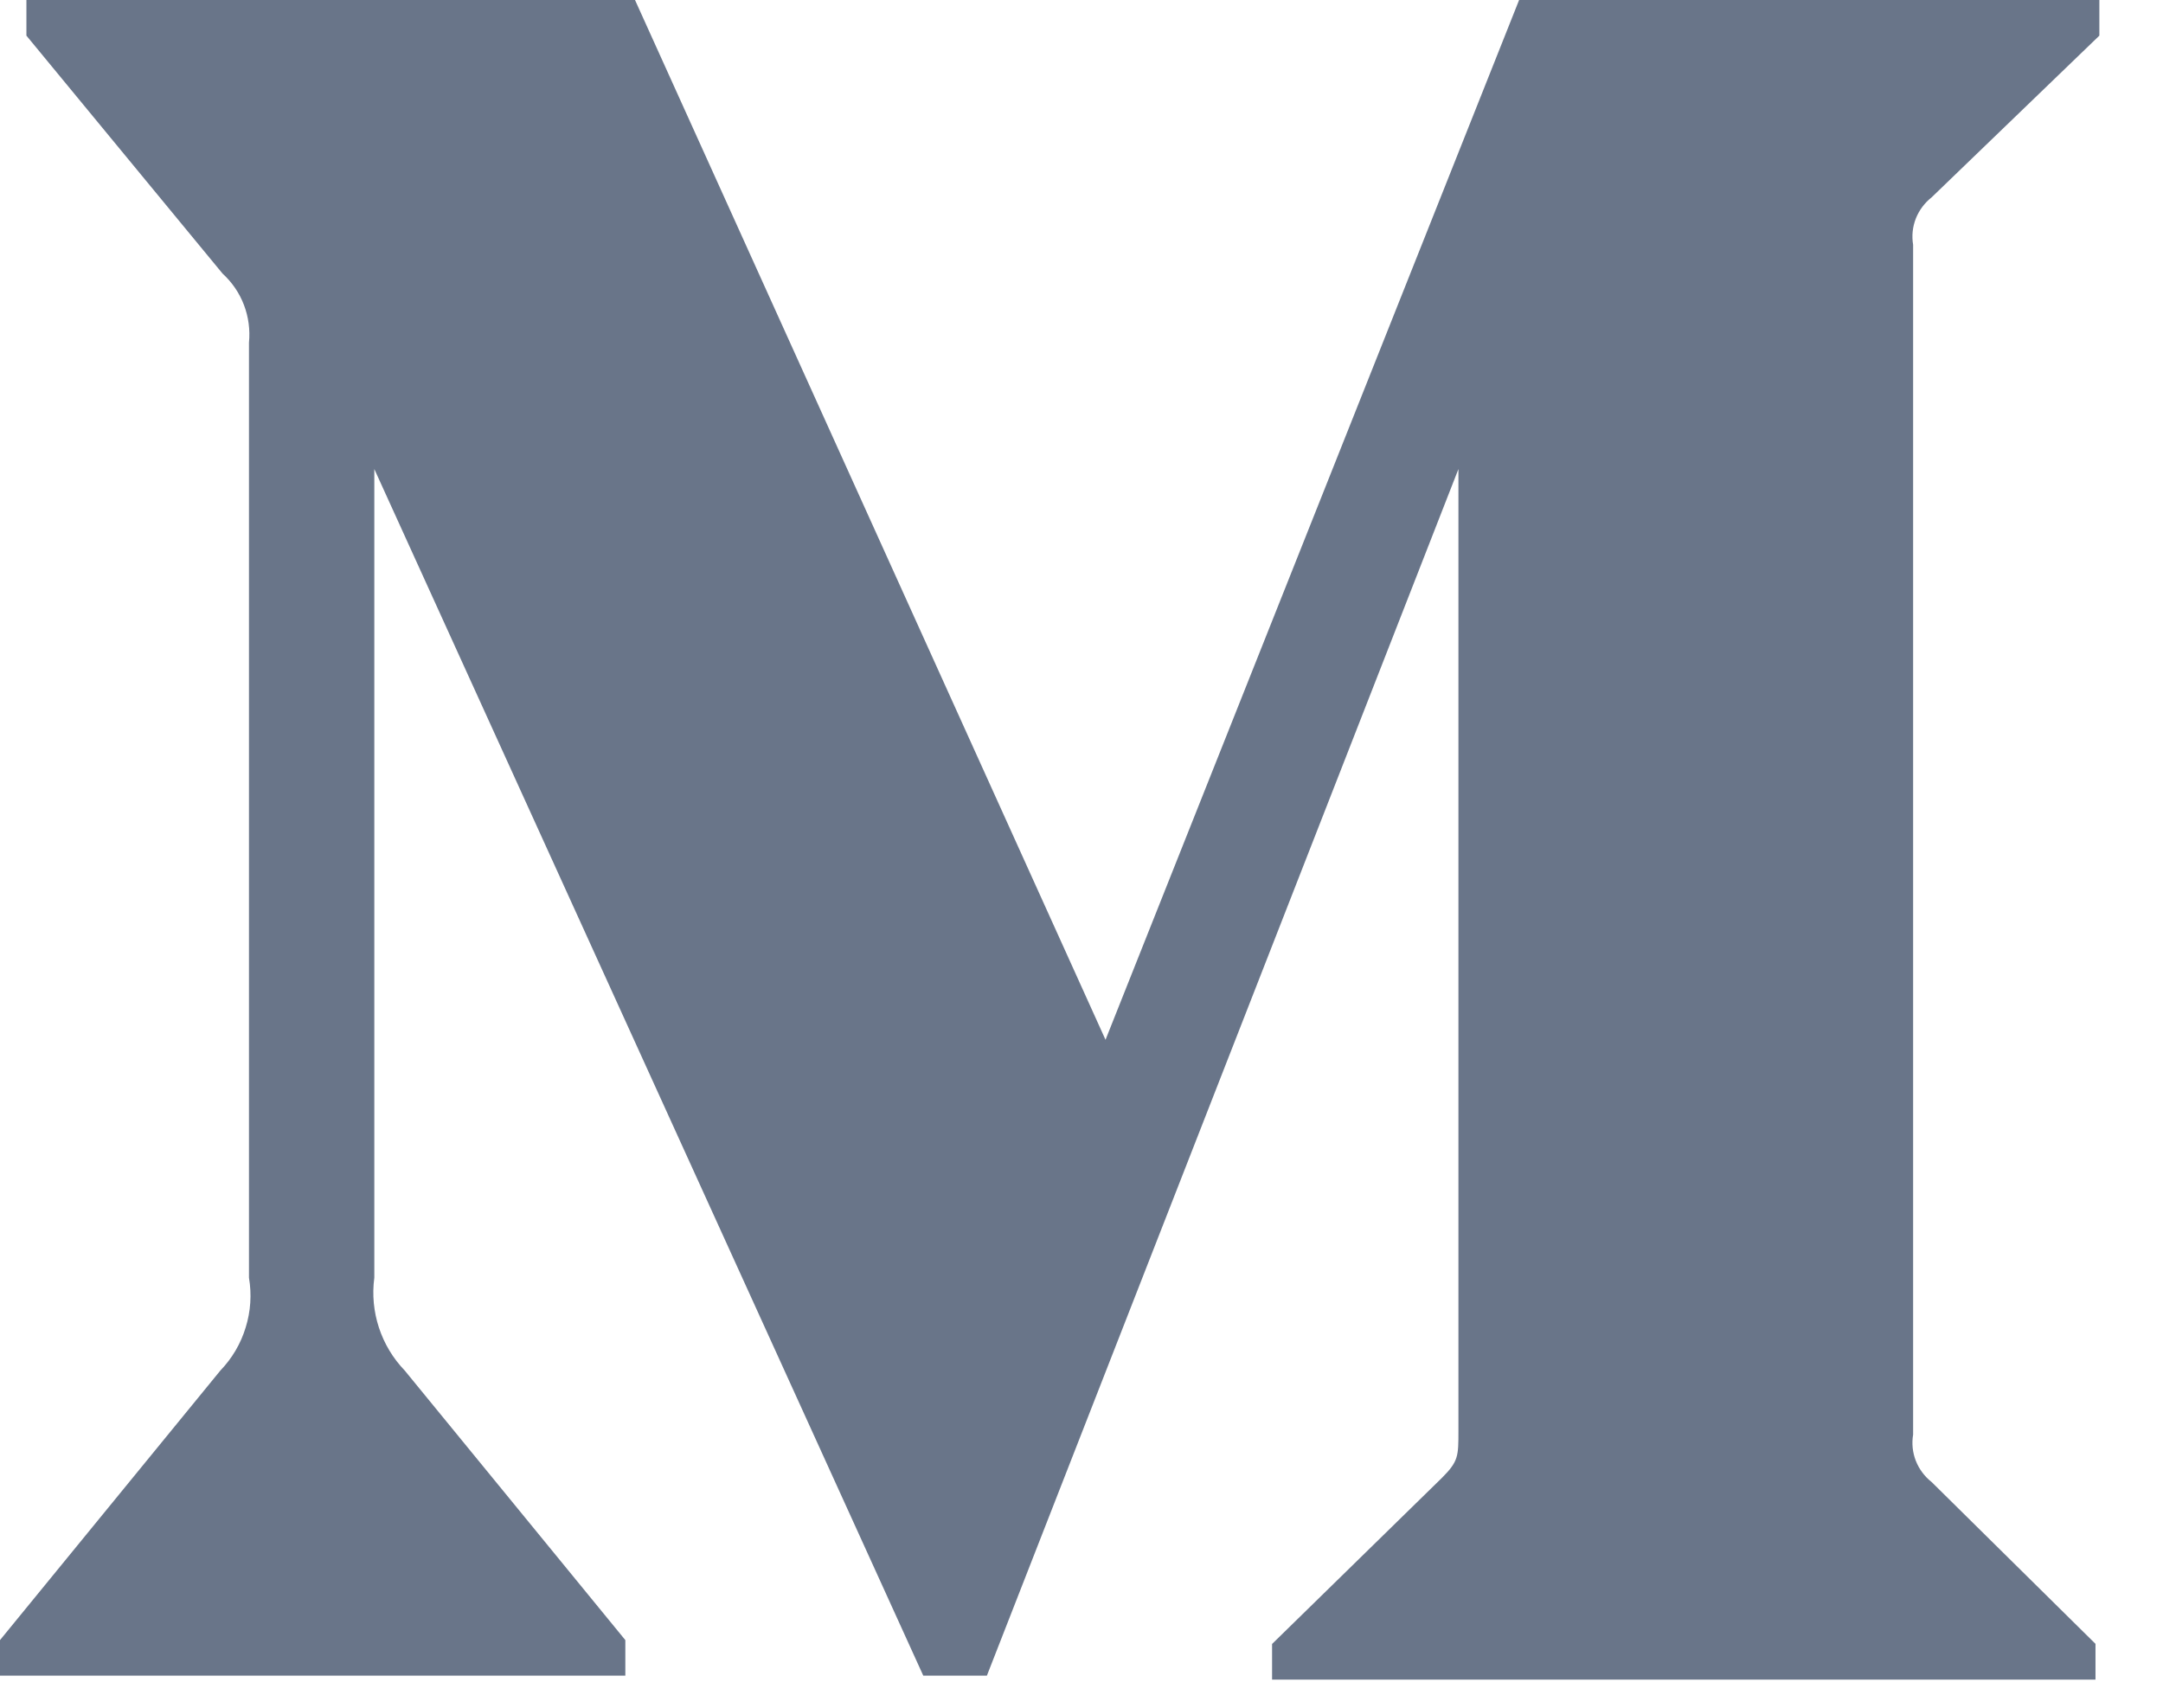 <svg width="19" height="15" viewBox="0 0 19 15" fill="none" xmlns="http://www.w3.org/2000/svg">
<path d="M2.187 3.01C2.198 2.897 2.183 2.784 2.143 2.679C2.103 2.573 2.038 2.479 1.955 2.403L0.232 0.313V0H5.578L9.711 9.133L13.344 0H18.441V0.313L16.968 1.733C16.906 1.782 16.858 1.846 16.829 1.919C16.8 1.993 16.792 2.072 16.805 2.15V12.601C16.792 12.678 16.8 12.758 16.829 12.832C16.858 12.905 16.906 12.969 16.968 13.018L18.407 14.439V14.753H11.174V14.44L12.664 12.983C12.811 12.836 12.811 12.793 12.811 12.568V4.12L8.669 14.718H8.11L3.288 4.12V11.223C3.248 11.521 3.347 11.822 3.555 12.038L5.493 14.406V14.718H0V14.406L1.936 12.038C2.039 11.931 2.115 11.802 2.158 11.66C2.202 11.519 2.212 11.369 2.187 11.223V3.01Z" fill="#697589"/>
</svg>
